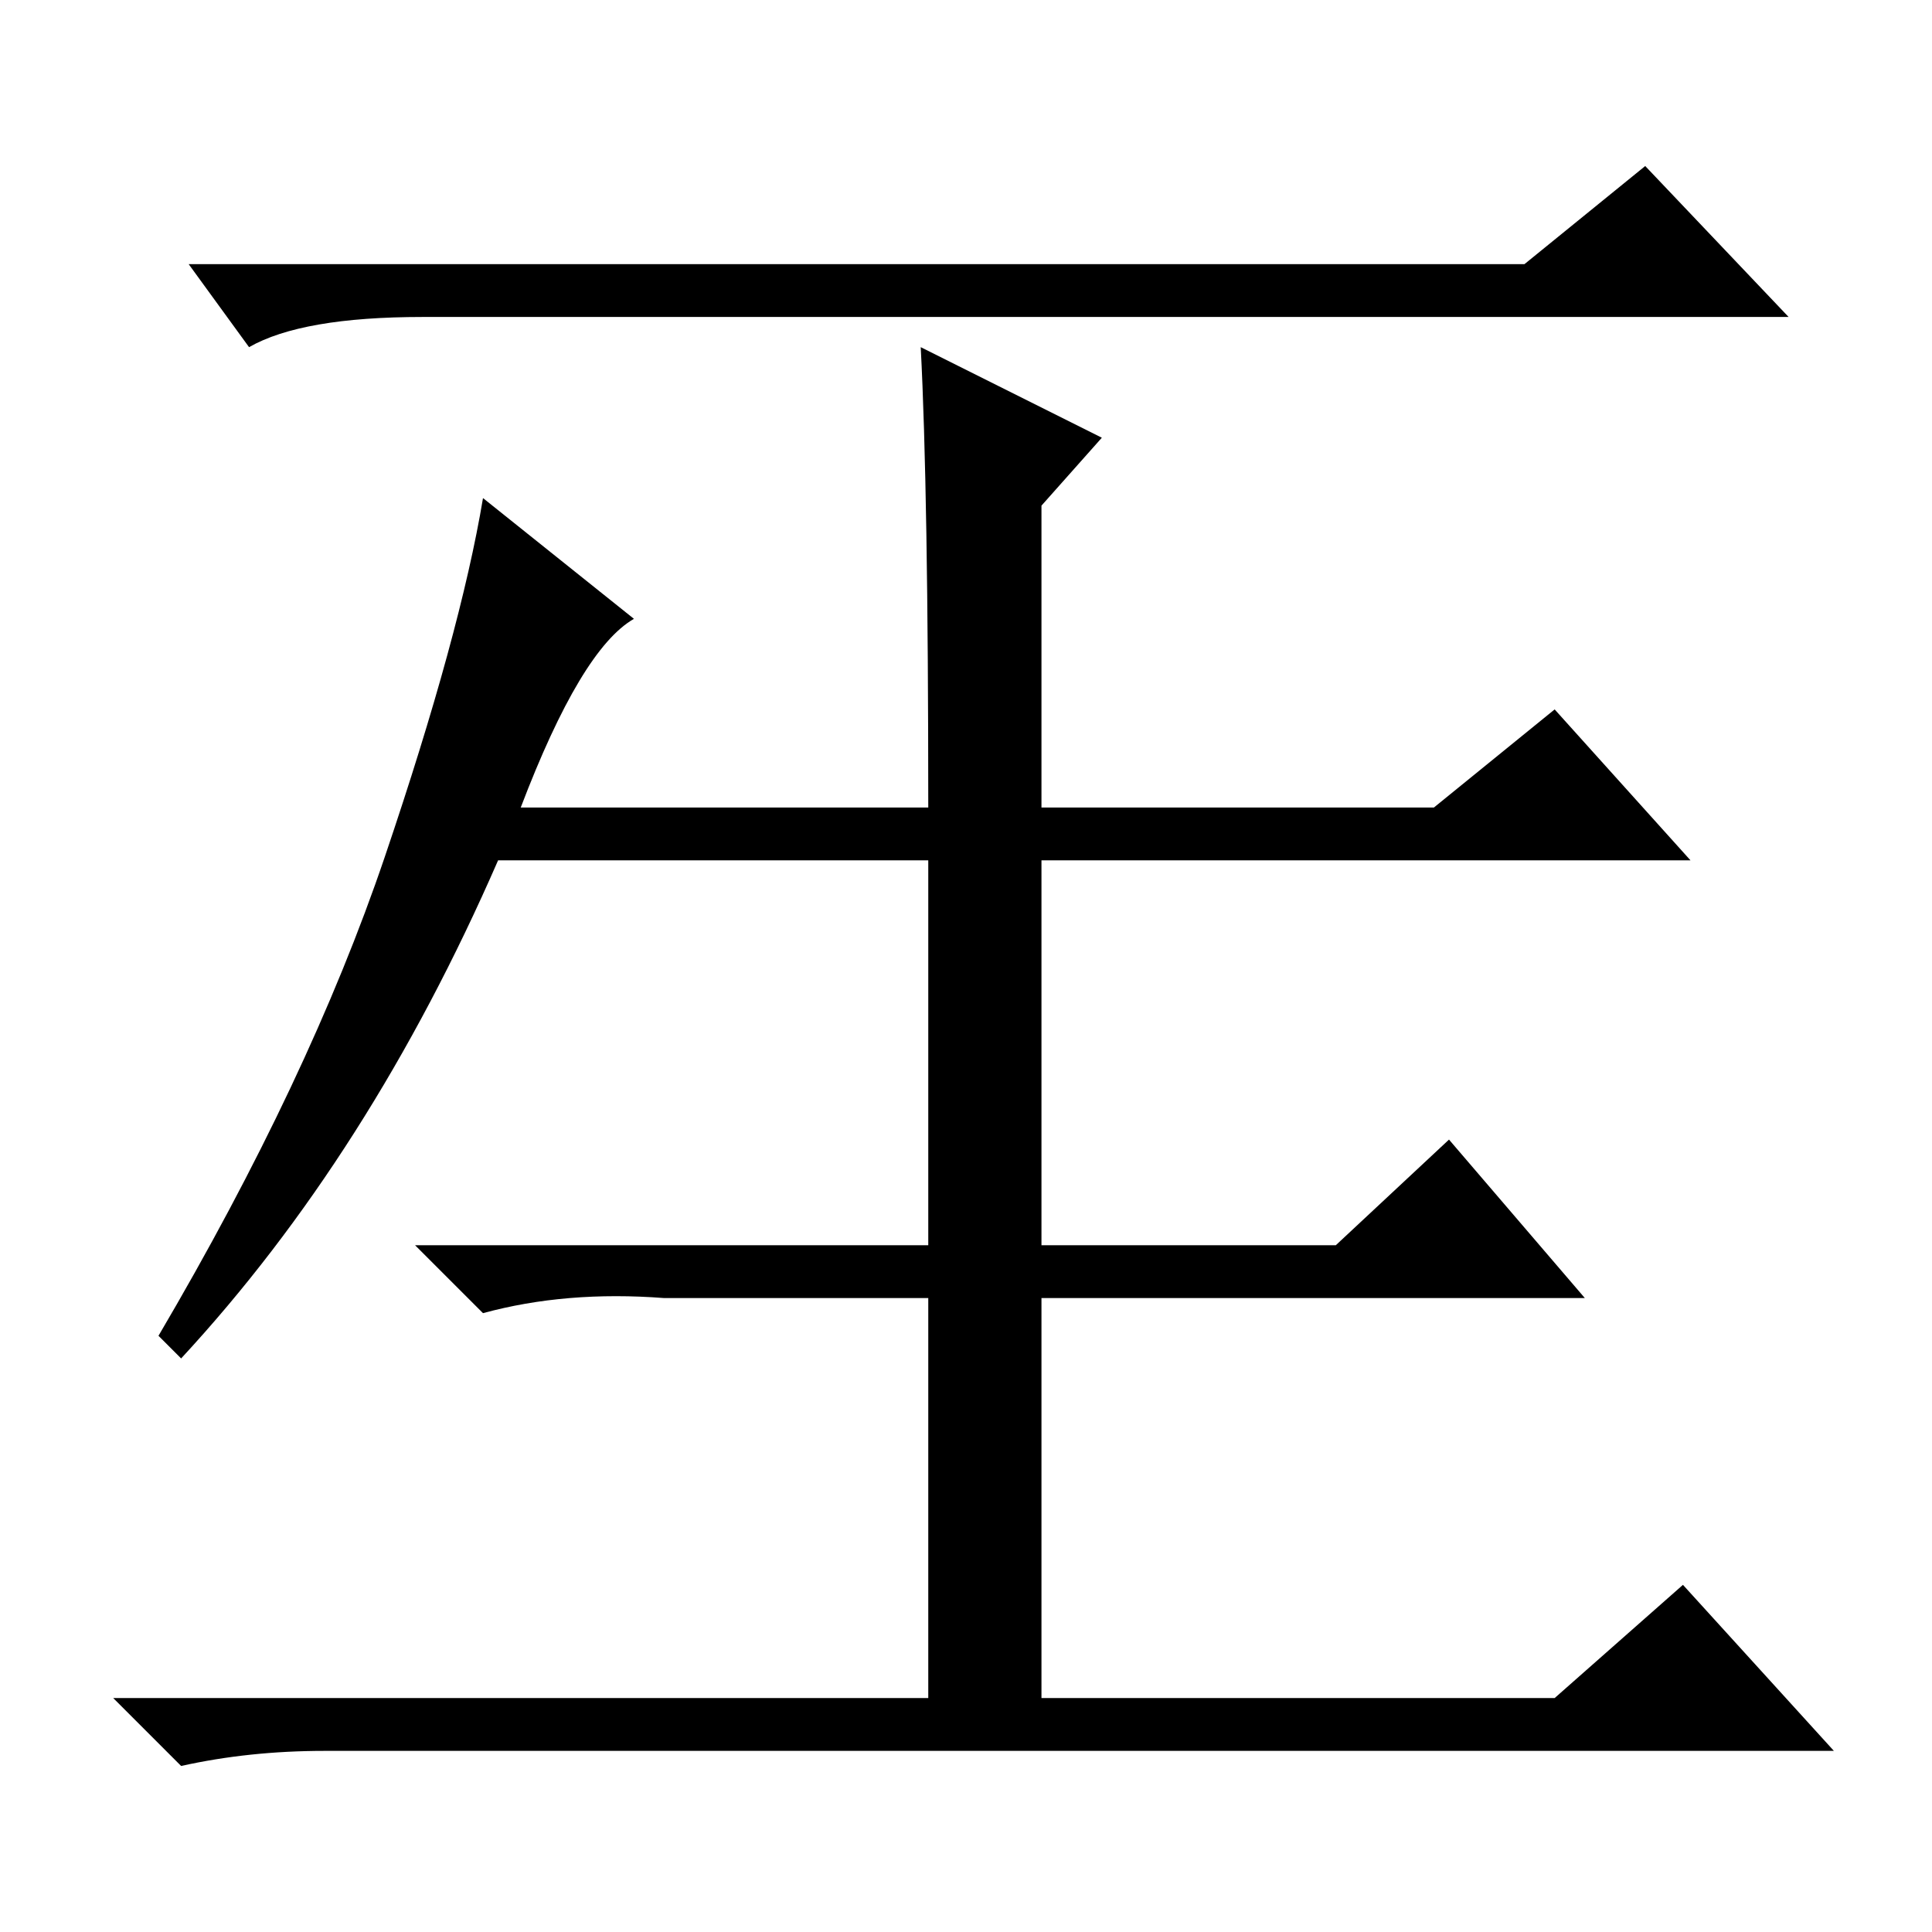 <?xml version="1.0" standalone="no"?>
<!DOCTYPE svg PUBLIC "-//W3C//DTD SVG 1.1//EN" "http://www.w3.org/Graphics/SVG/1.1/DTD/svg11.dtd" >
<svg xmlns="http://www.w3.org/2000/svg" xmlns:xlink="http://www.w3.org/1999/xlink" version="1.1" viewBox="0 -36 256 256">
  <g transform="matrix(1 0 0 -1 0 220)">
   <path fill="currentColor"
d="M202 221l16 13l19 -20h-181q-16 0 -23 -4l-8 11h177zM138 189v-40h52l16 13l18 -20h-86v-51h39l15 14l18 -21h-72v-53h68l17 15l20 -22h-200q-10 0 -19 -2l-9 9h108v53h-35q-13 1 -24 -2l-9 9h68v51h-57q-17 -39 -42 -66l-3 3q20 34 30 63.5t13 47.5l20 -16
q-7 -4 -15 -25h54q0 42 -1 61l24 -12z" />
  </g>

</svg>
